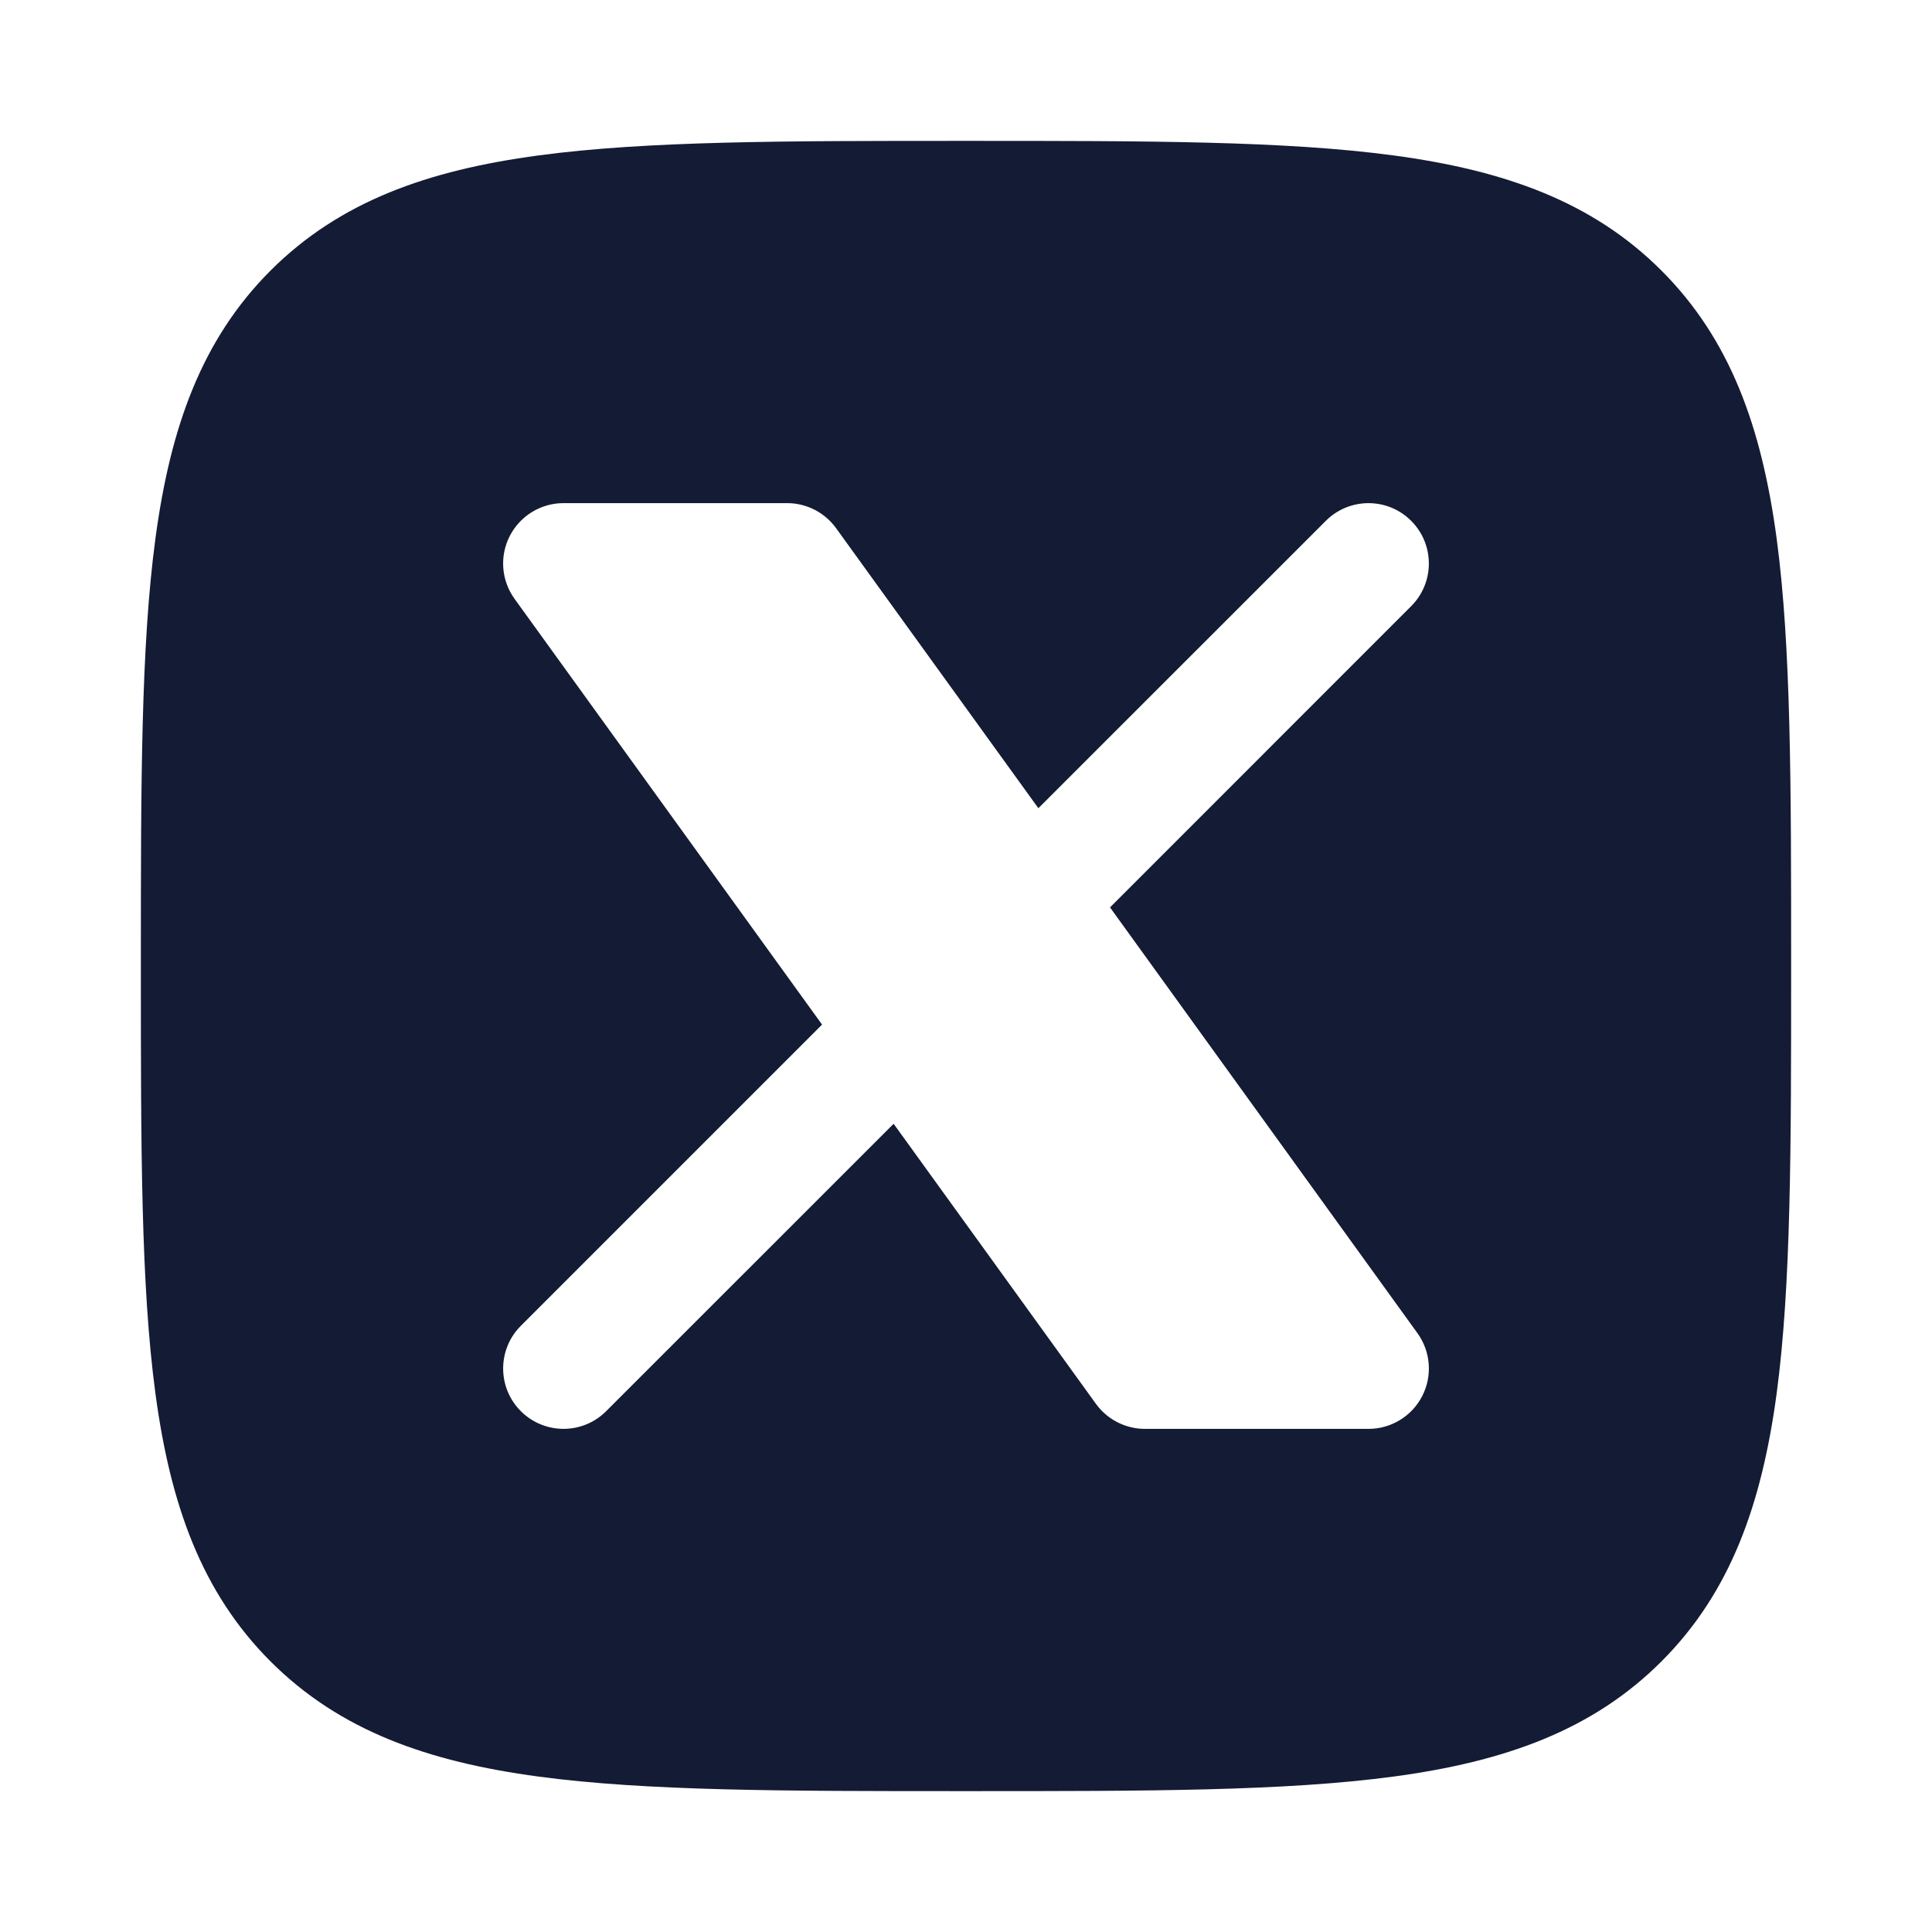 <svg width="24" height="24" viewBox="0 0 24 24" fill="none" xmlns="http://www.w3.org/2000/svg">
<path fill-rule="evenodd" clip-rule="evenodd" d="M17.312 1.931C15.969 1.75 14.248 1.75 12.057 1.75H11.943C9.752 1.75 8.032 1.75 6.688 1.931C5.311 2.116 4.219 2.503 3.361 3.361C2.503 4.219 2.116 5.311 1.931 6.688C1.75 8.031 1.75 9.752 1.75 11.943V12.057C1.75 14.248 1.75 15.969 1.931 17.312C2.116 18.689 2.503 19.781 3.361 20.639C4.219 21.497 5.311 21.884 6.688 22.069C8.032 22.25 9.752 22.25 11.943 22.25H11.943H12.057H12.057C14.248 22.25 15.969 22.25 17.312 22.069C18.689 21.884 19.781 21.497 20.639 20.639C21.497 19.781 21.884 18.689 22.07 17.312C22.25 15.969 22.25 14.248 22.25 12.057V12.057V11.943V11.943C22.25 9.752 22.25 8.031 22.07 6.688C21.884 5.311 21.497 4.219 20.639 3.361C19.781 2.503 18.689 2.116 17.312 1.931ZM7 6.25C6.718 6.25 6.461 6.408 6.332 6.659C6.204 6.909 6.227 7.211 6.392 7.439L10.212 12.728L6.47 16.47C6.177 16.763 6.177 17.237 6.47 17.53C6.763 17.823 7.238 17.823 7.53 17.53L11.101 13.96L13.614 17.439C13.755 17.634 13.982 17.75 14.222 17.75H17C17.282 17.75 17.54 17.592 17.668 17.341C17.796 17.091 17.773 16.789 17.608 16.561L13.789 11.272L17.53 7.53C17.823 7.237 17.823 6.763 17.53 6.47C17.238 6.177 16.763 6.177 16.47 6.47L12.899 10.04L10.386 6.561C10.245 6.366 10.019 6.25 9.778 6.25H7Z" fill="#141B34"/>
</svg>

